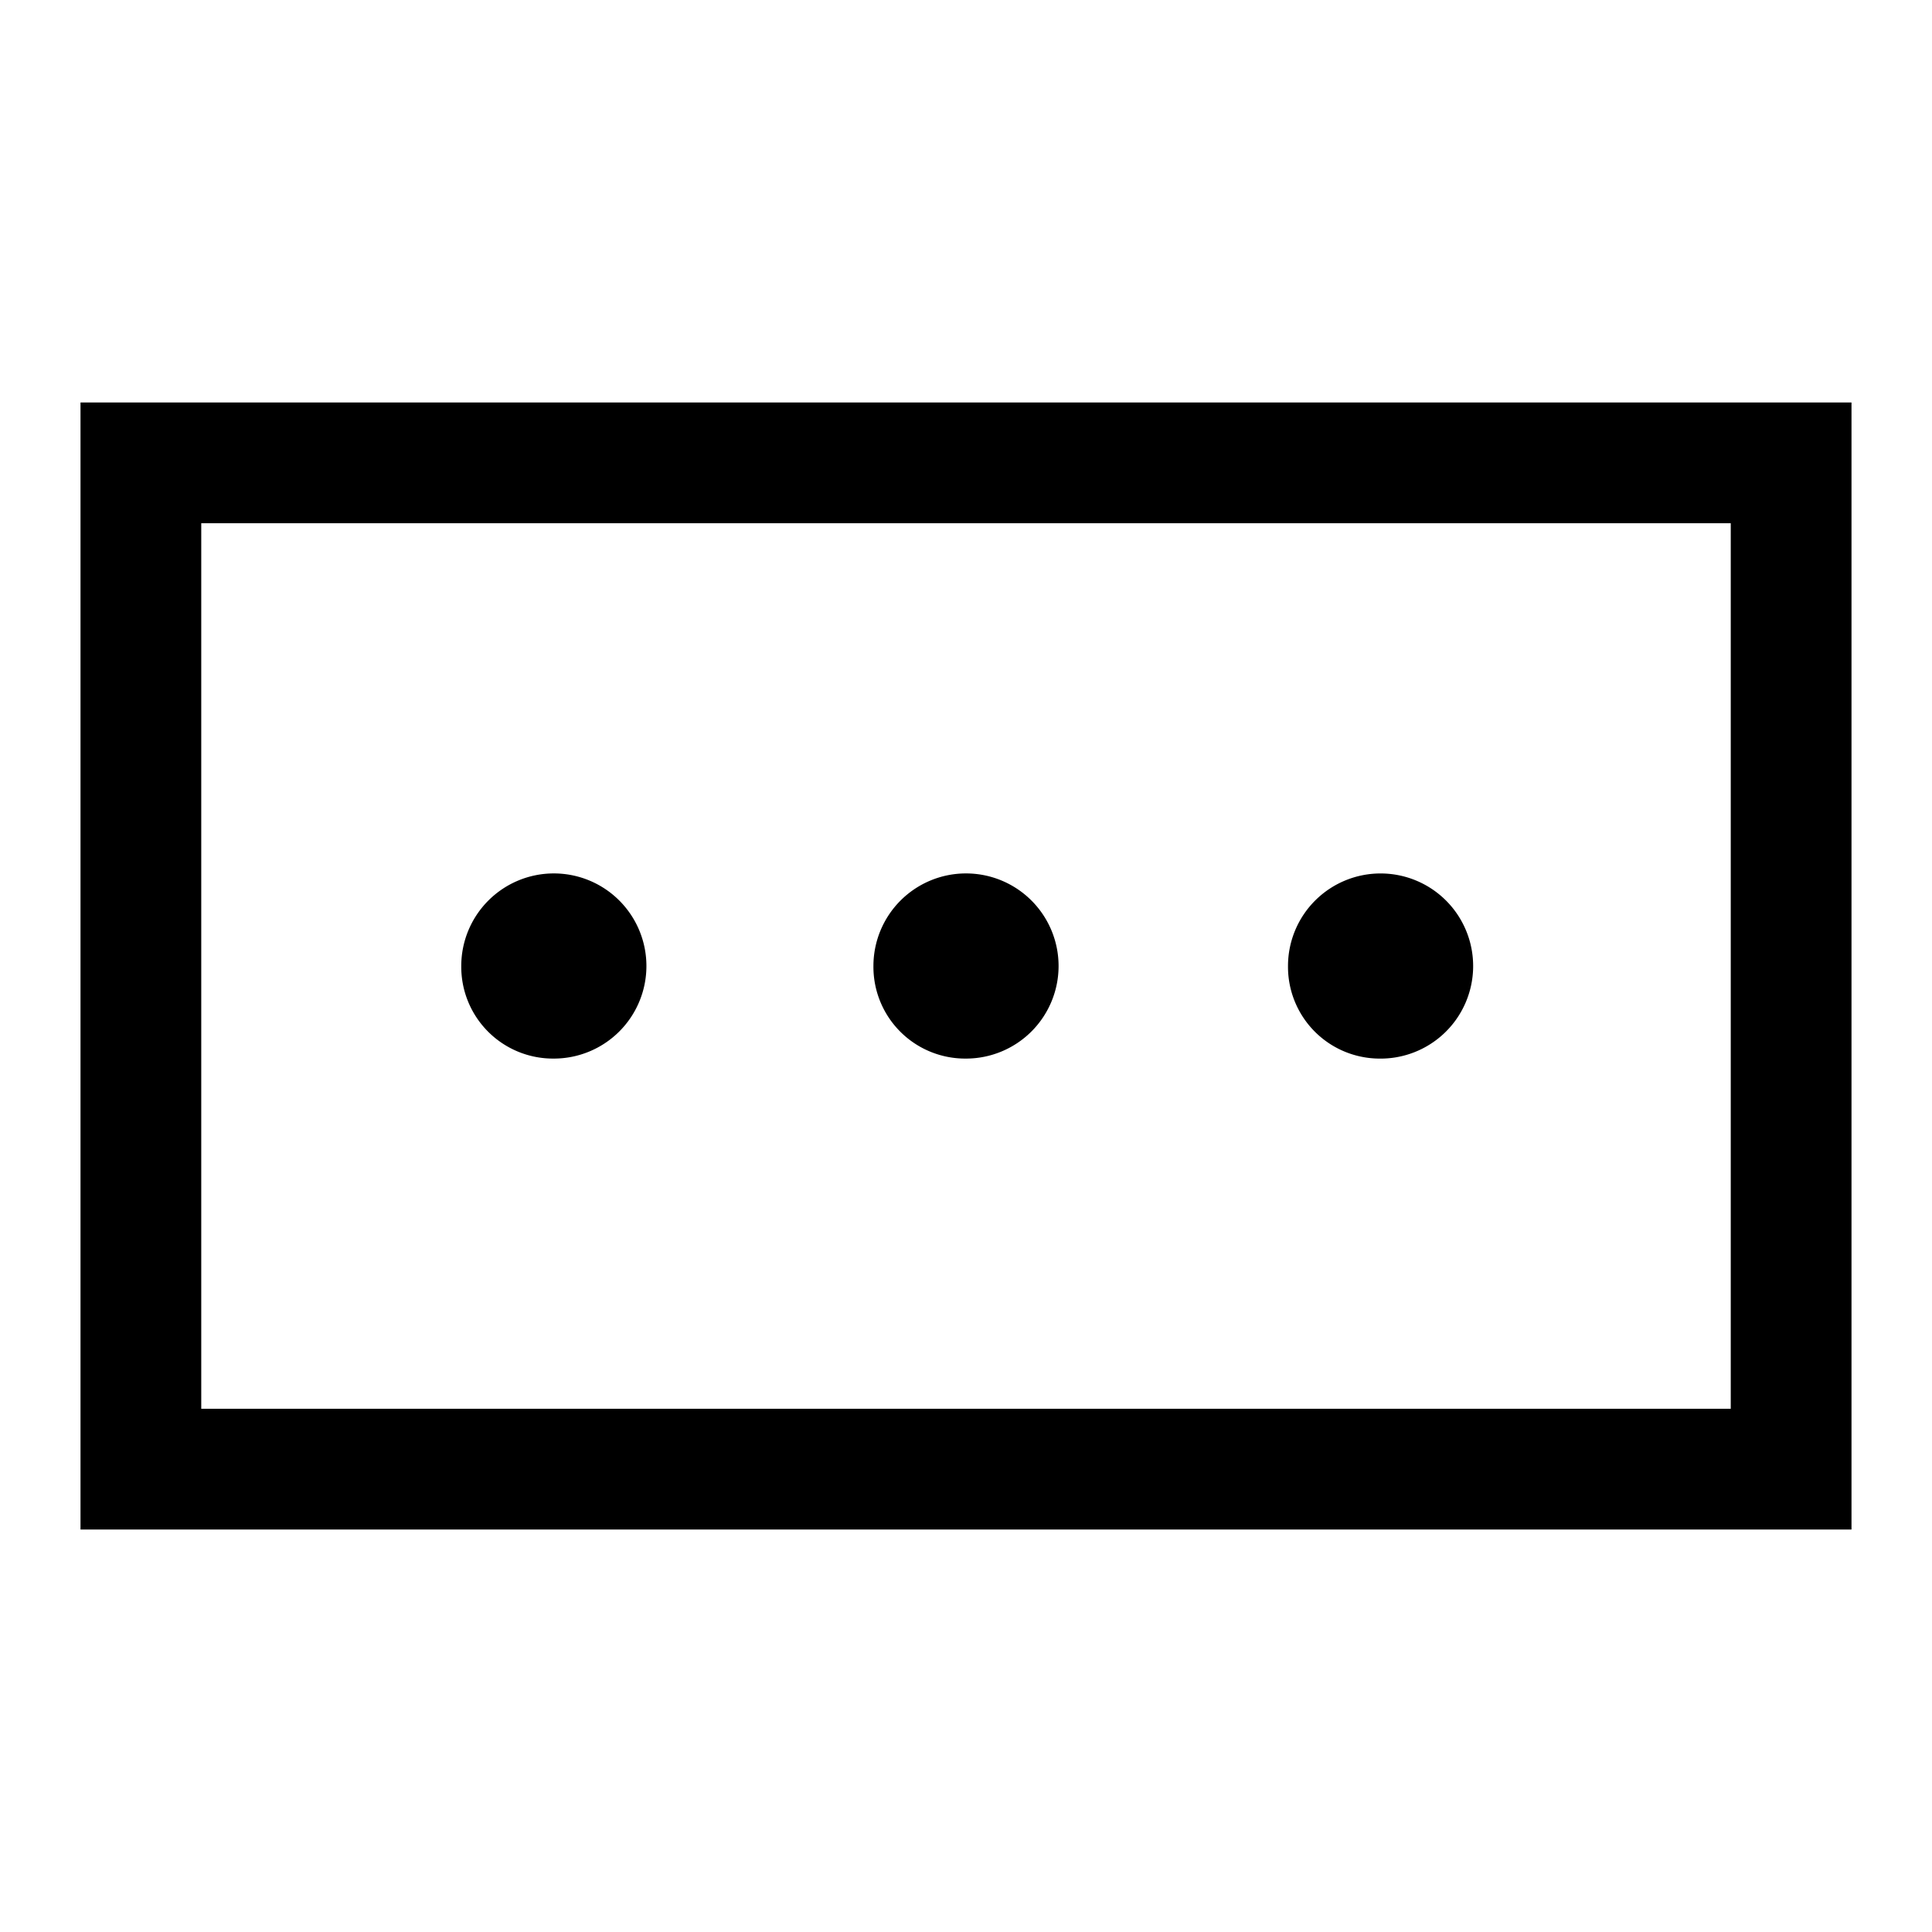 <svg id="Layer_1" data-name="Layer 1" xmlns="http://www.w3.org/2000/svg" viewBox="0 0 24 24"><title>iconoteka_power_socket_l_m_s</title><path d="M12,13.15A1.15,1.15,0,1,0,10.85,12,1.14,1.14,0,0,0,12,13.15Zm5.12,0A1.15,1.15,0,1,0,16,12,1.14,1.14,0,0,0,17.12,13.15Zm-10.24,0A1.15,1.15,0,1,0,5.73,12,1.14,1.14,0,0,0,6.88,13.15ZM1,5V19H23V5ZM21.5,17.5H2.5V6.5h19Z"/></svg>